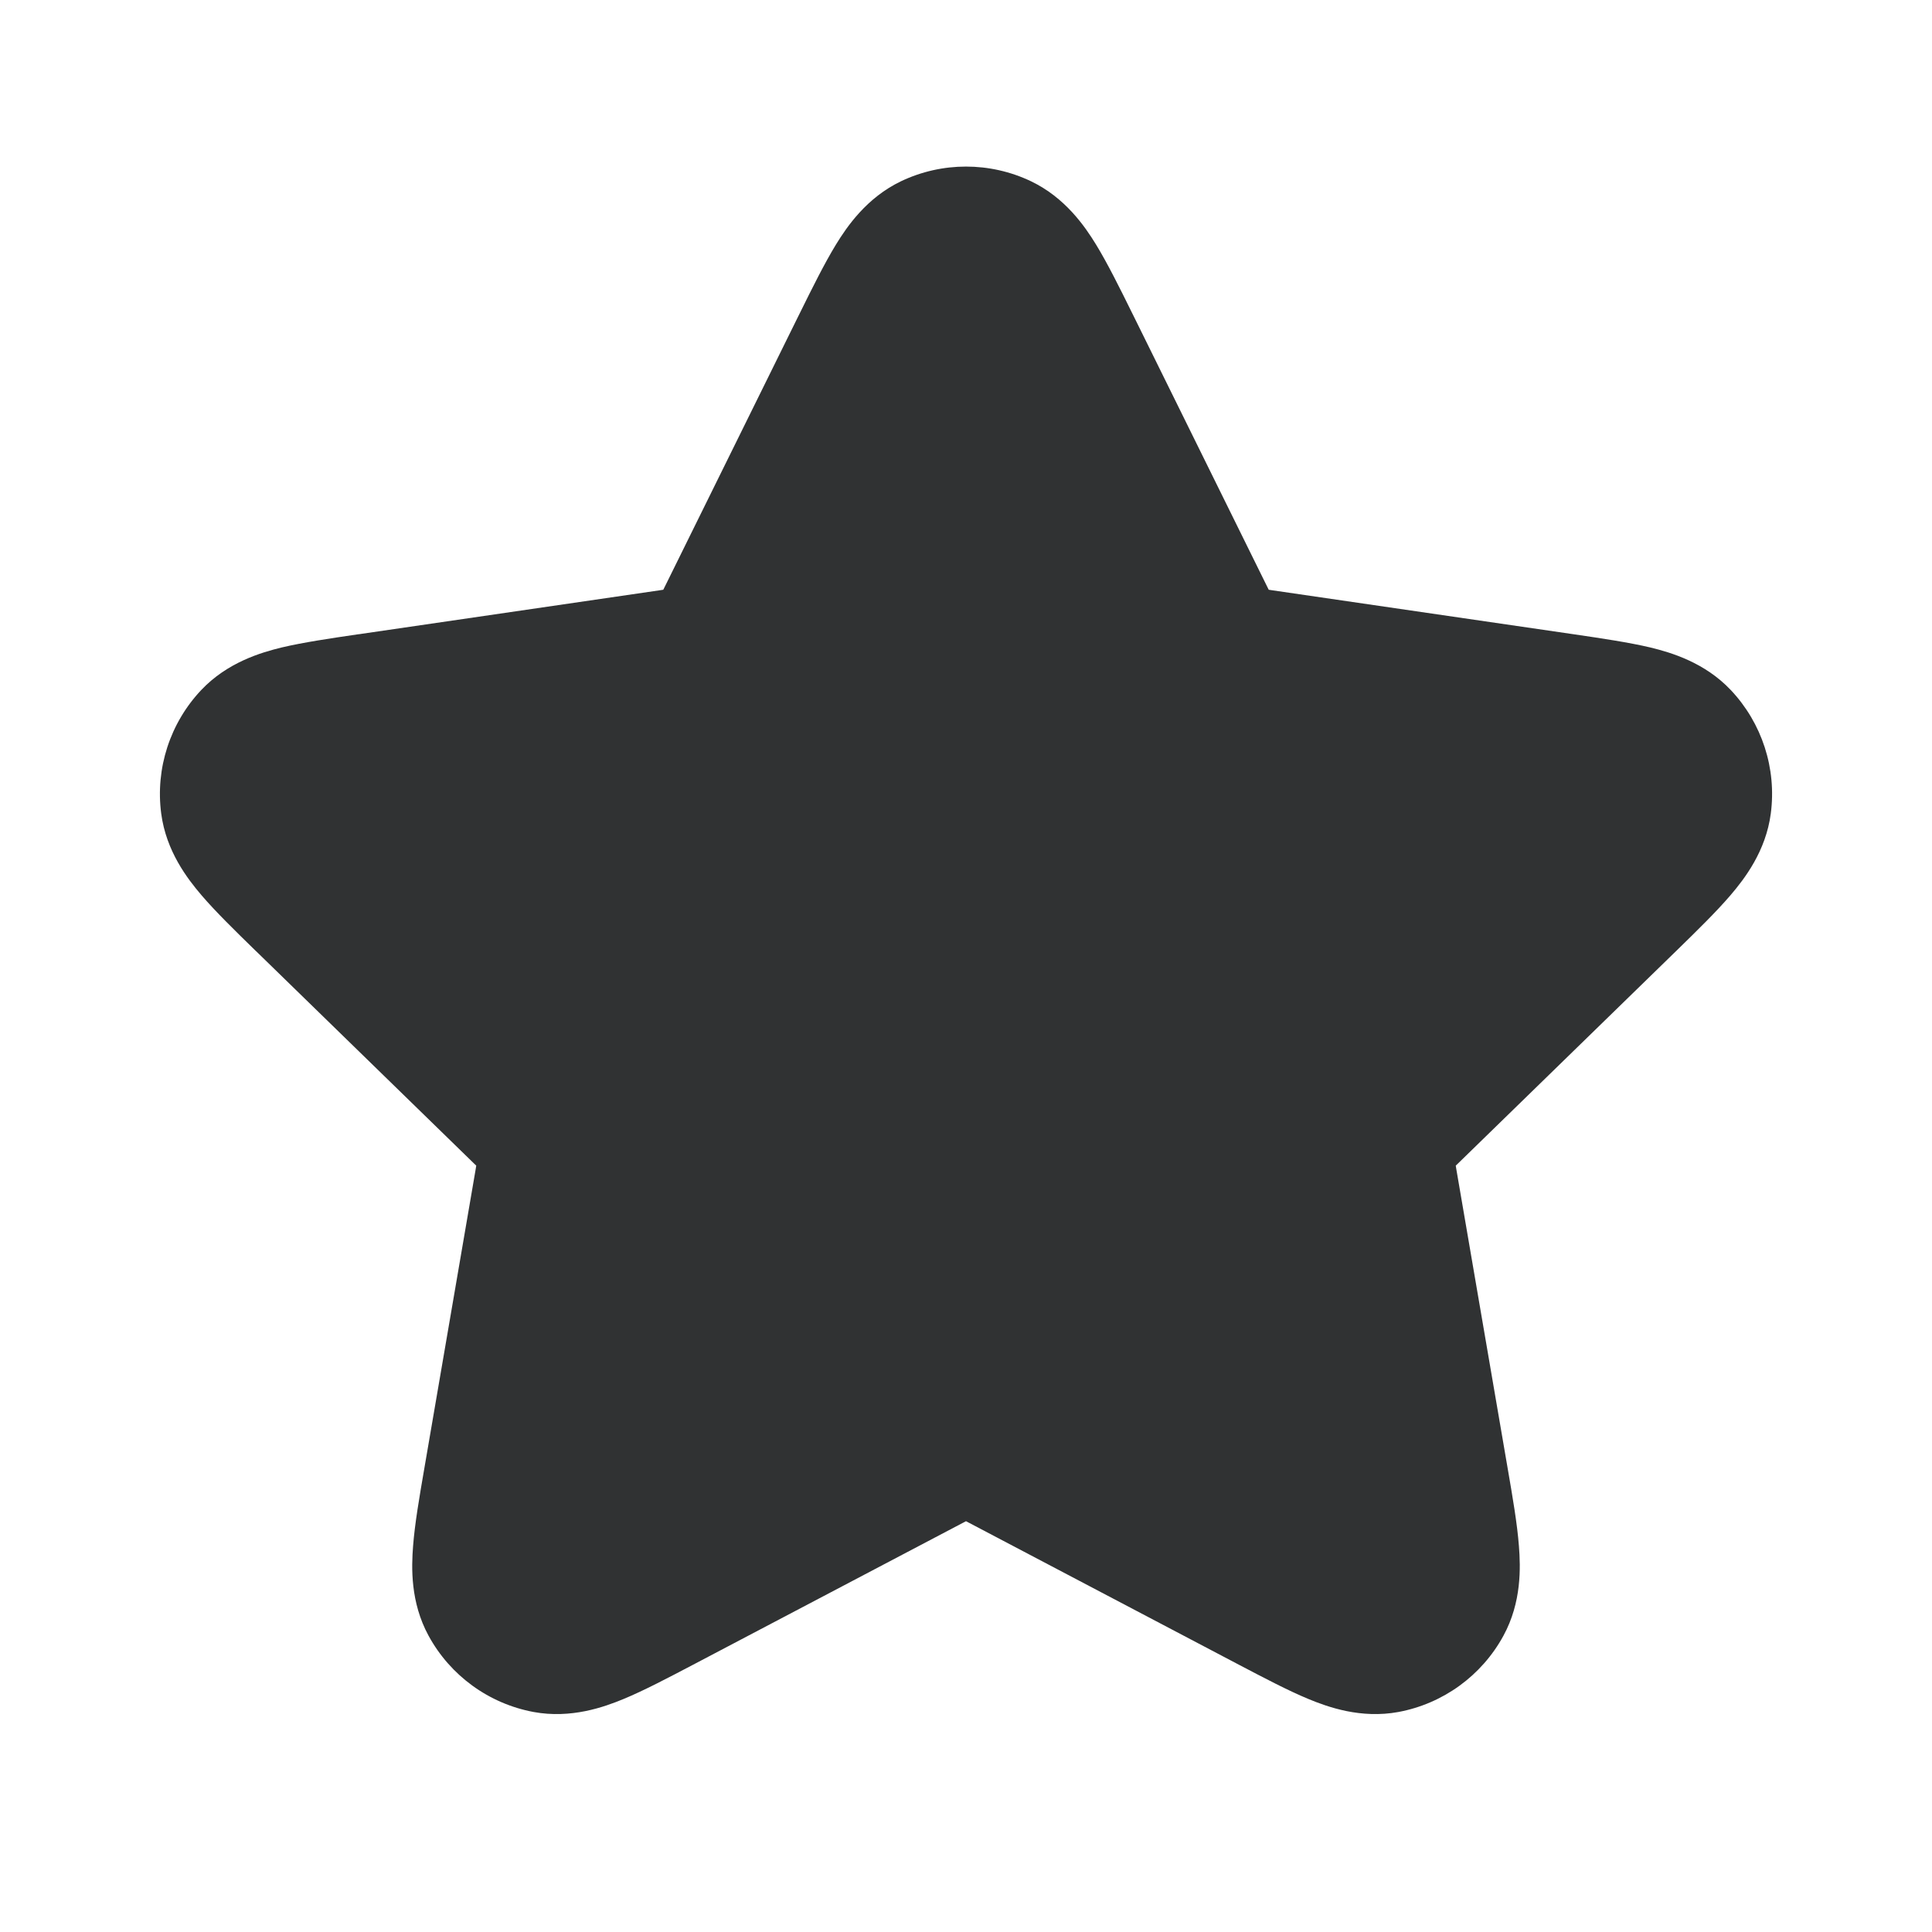 <svg width="16" height="16" viewBox="0 0 16 16" fill="none" xmlns="http://www.w3.org/2000/svg">
    <path fill-rule="evenodd" clip-rule="evenodd"
        d="M7.462 1.501C7.802 1.339 8.198 1.339 8.538 1.501C8.822 1.637 8.985 1.875 9.078 2.027C9.173 2.183 9.273 2.384 9.377 2.595C9.381 2.604 9.386 2.613 9.39 2.621L10.495 4.86C10.499 4.869 10.503 4.876 10.507 4.884C10.515 4.885 10.524 4.886 10.533 4.888L13.035 5.253C13.267 5.287 13.489 5.32 13.667 5.362C13.84 5.404 14.117 5.486 14.333 5.714C14.592 5.988 14.714 6.364 14.665 6.737C14.624 7.05 14.447 7.278 14.332 7.413C14.213 7.552 14.052 7.709 13.884 7.873L12.075 9.635C12.068 9.641 12.062 9.647 12.056 9.653C12.057 9.661 12.059 9.67 12.06 9.679L12.487 12.167C12.527 12.399 12.565 12.62 12.579 12.803C12.593 12.98 12.602 13.269 12.451 13.546C12.271 13.877 11.951 14.109 11.581 14.178C11.271 14.235 10.999 14.138 10.835 14.07C10.666 14 10.467 13.895 10.259 13.786L8.023 12.61C8.015 12.606 8.007 12.602 8 12.598C7.993 12.602 7.985 12.606 7.977 12.61L5.741 13.786C5.533 13.895 5.334 14 5.165 14.07C5.001 14.138 4.729 14.235 4.419 14.178C4.049 14.109 3.729 13.877 3.549 13.546C3.398 13.269 3.407 12.98 3.421 12.803C3.435 12.62 3.473 12.399 3.513 12.167L3.94 9.679C3.941 9.67 3.943 9.661 3.944 9.653C3.938 9.647 3.932 9.641 3.925 9.635L2.137 7.893C2.13 7.886 2.123 7.879 2.116 7.873C1.948 7.709 1.787 7.552 1.668 7.413C1.553 7.278 1.376 7.05 1.335 6.737C1.286 6.364 1.408 5.988 1.667 5.714C1.883 5.486 2.16 5.404 2.333 5.362C2.511 5.32 2.733 5.287 2.965 5.253C2.975 5.252 2.985 5.251 2.995 5.249L5.467 4.888C5.477 4.886 5.485 4.885 5.493 4.884C5.497 4.876 5.501 4.869 5.505 4.86L6.61 2.621C6.614 2.613 6.619 2.604 6.623 2.595C6.727 2.384 6.827 2.183 6.922 2.027C7.015 1.875 7.178 1.637 7.462 1.501Z"
        fill="#303233" />
</svg>
